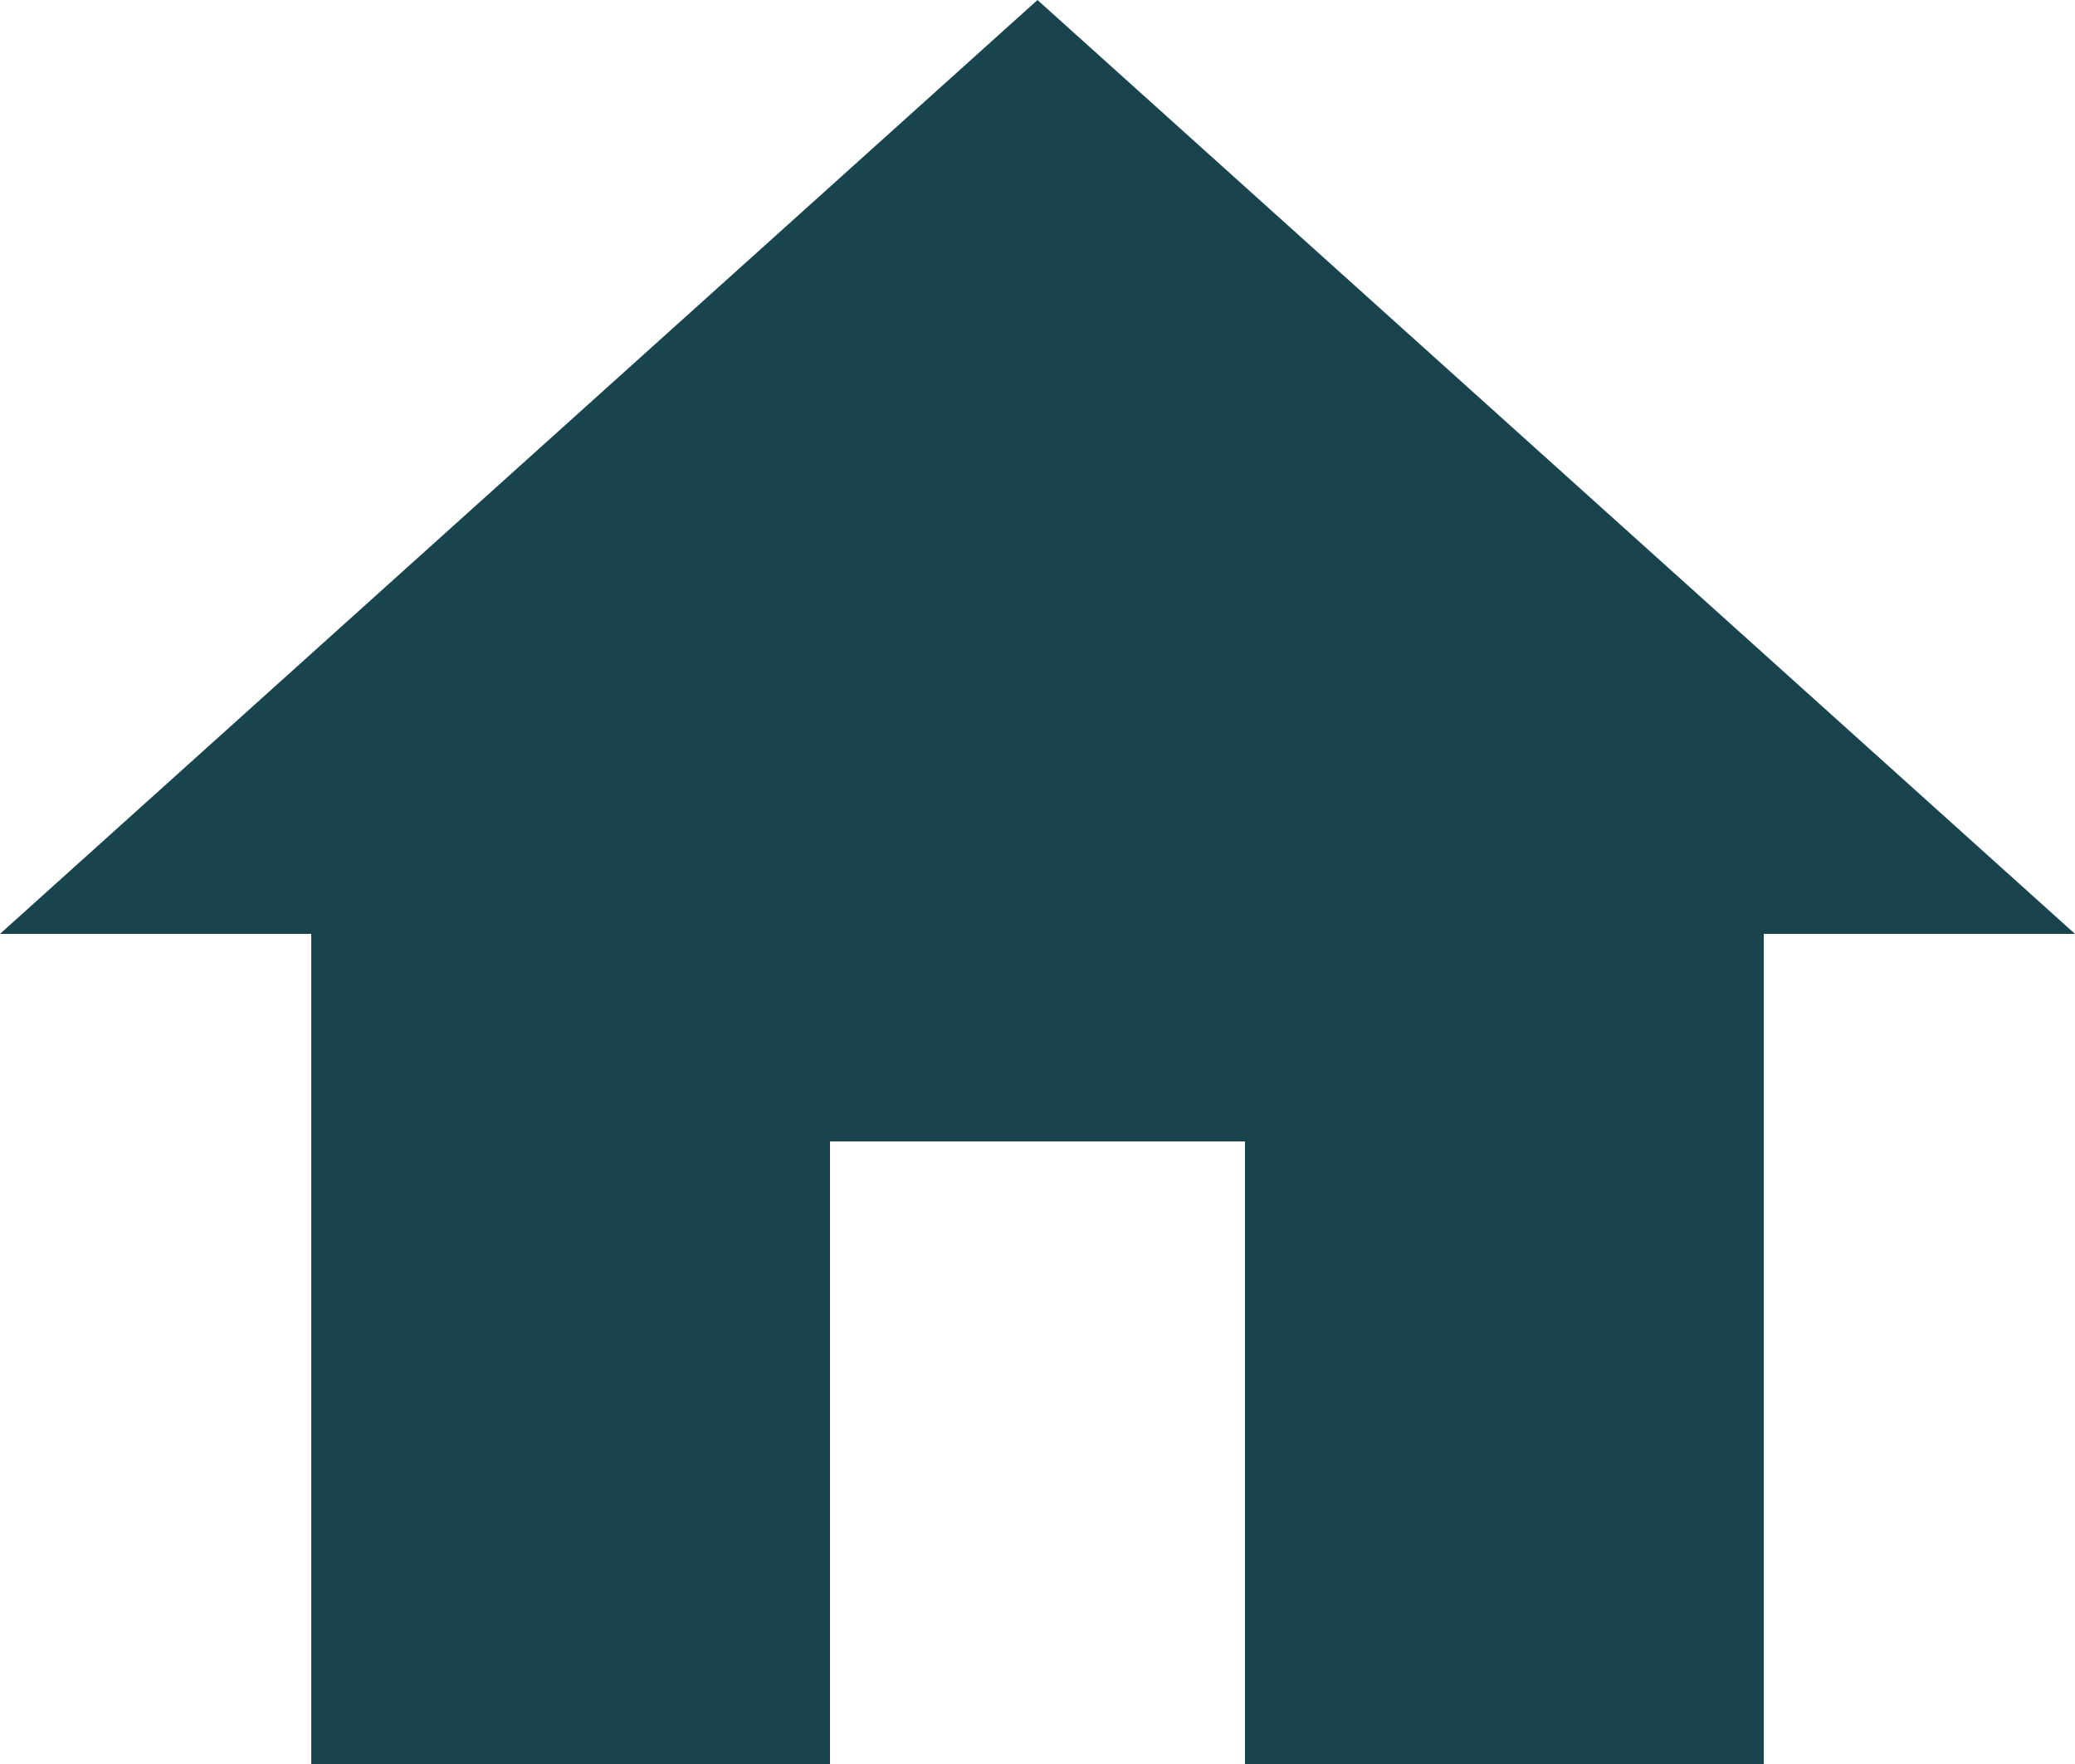 <svg xmlns="http://www.w3.org/2000/svg" width="30" height="25.5" viewBox="0 0 30 25.5">
  <path id="hjem-aktiv" d="M15,30V21h6v9h7.5V18H33L18,4.5,3,18H7.5V30Z" transform="translate(-3 -4.5)" fill="#1a444d"/>
</svg>
